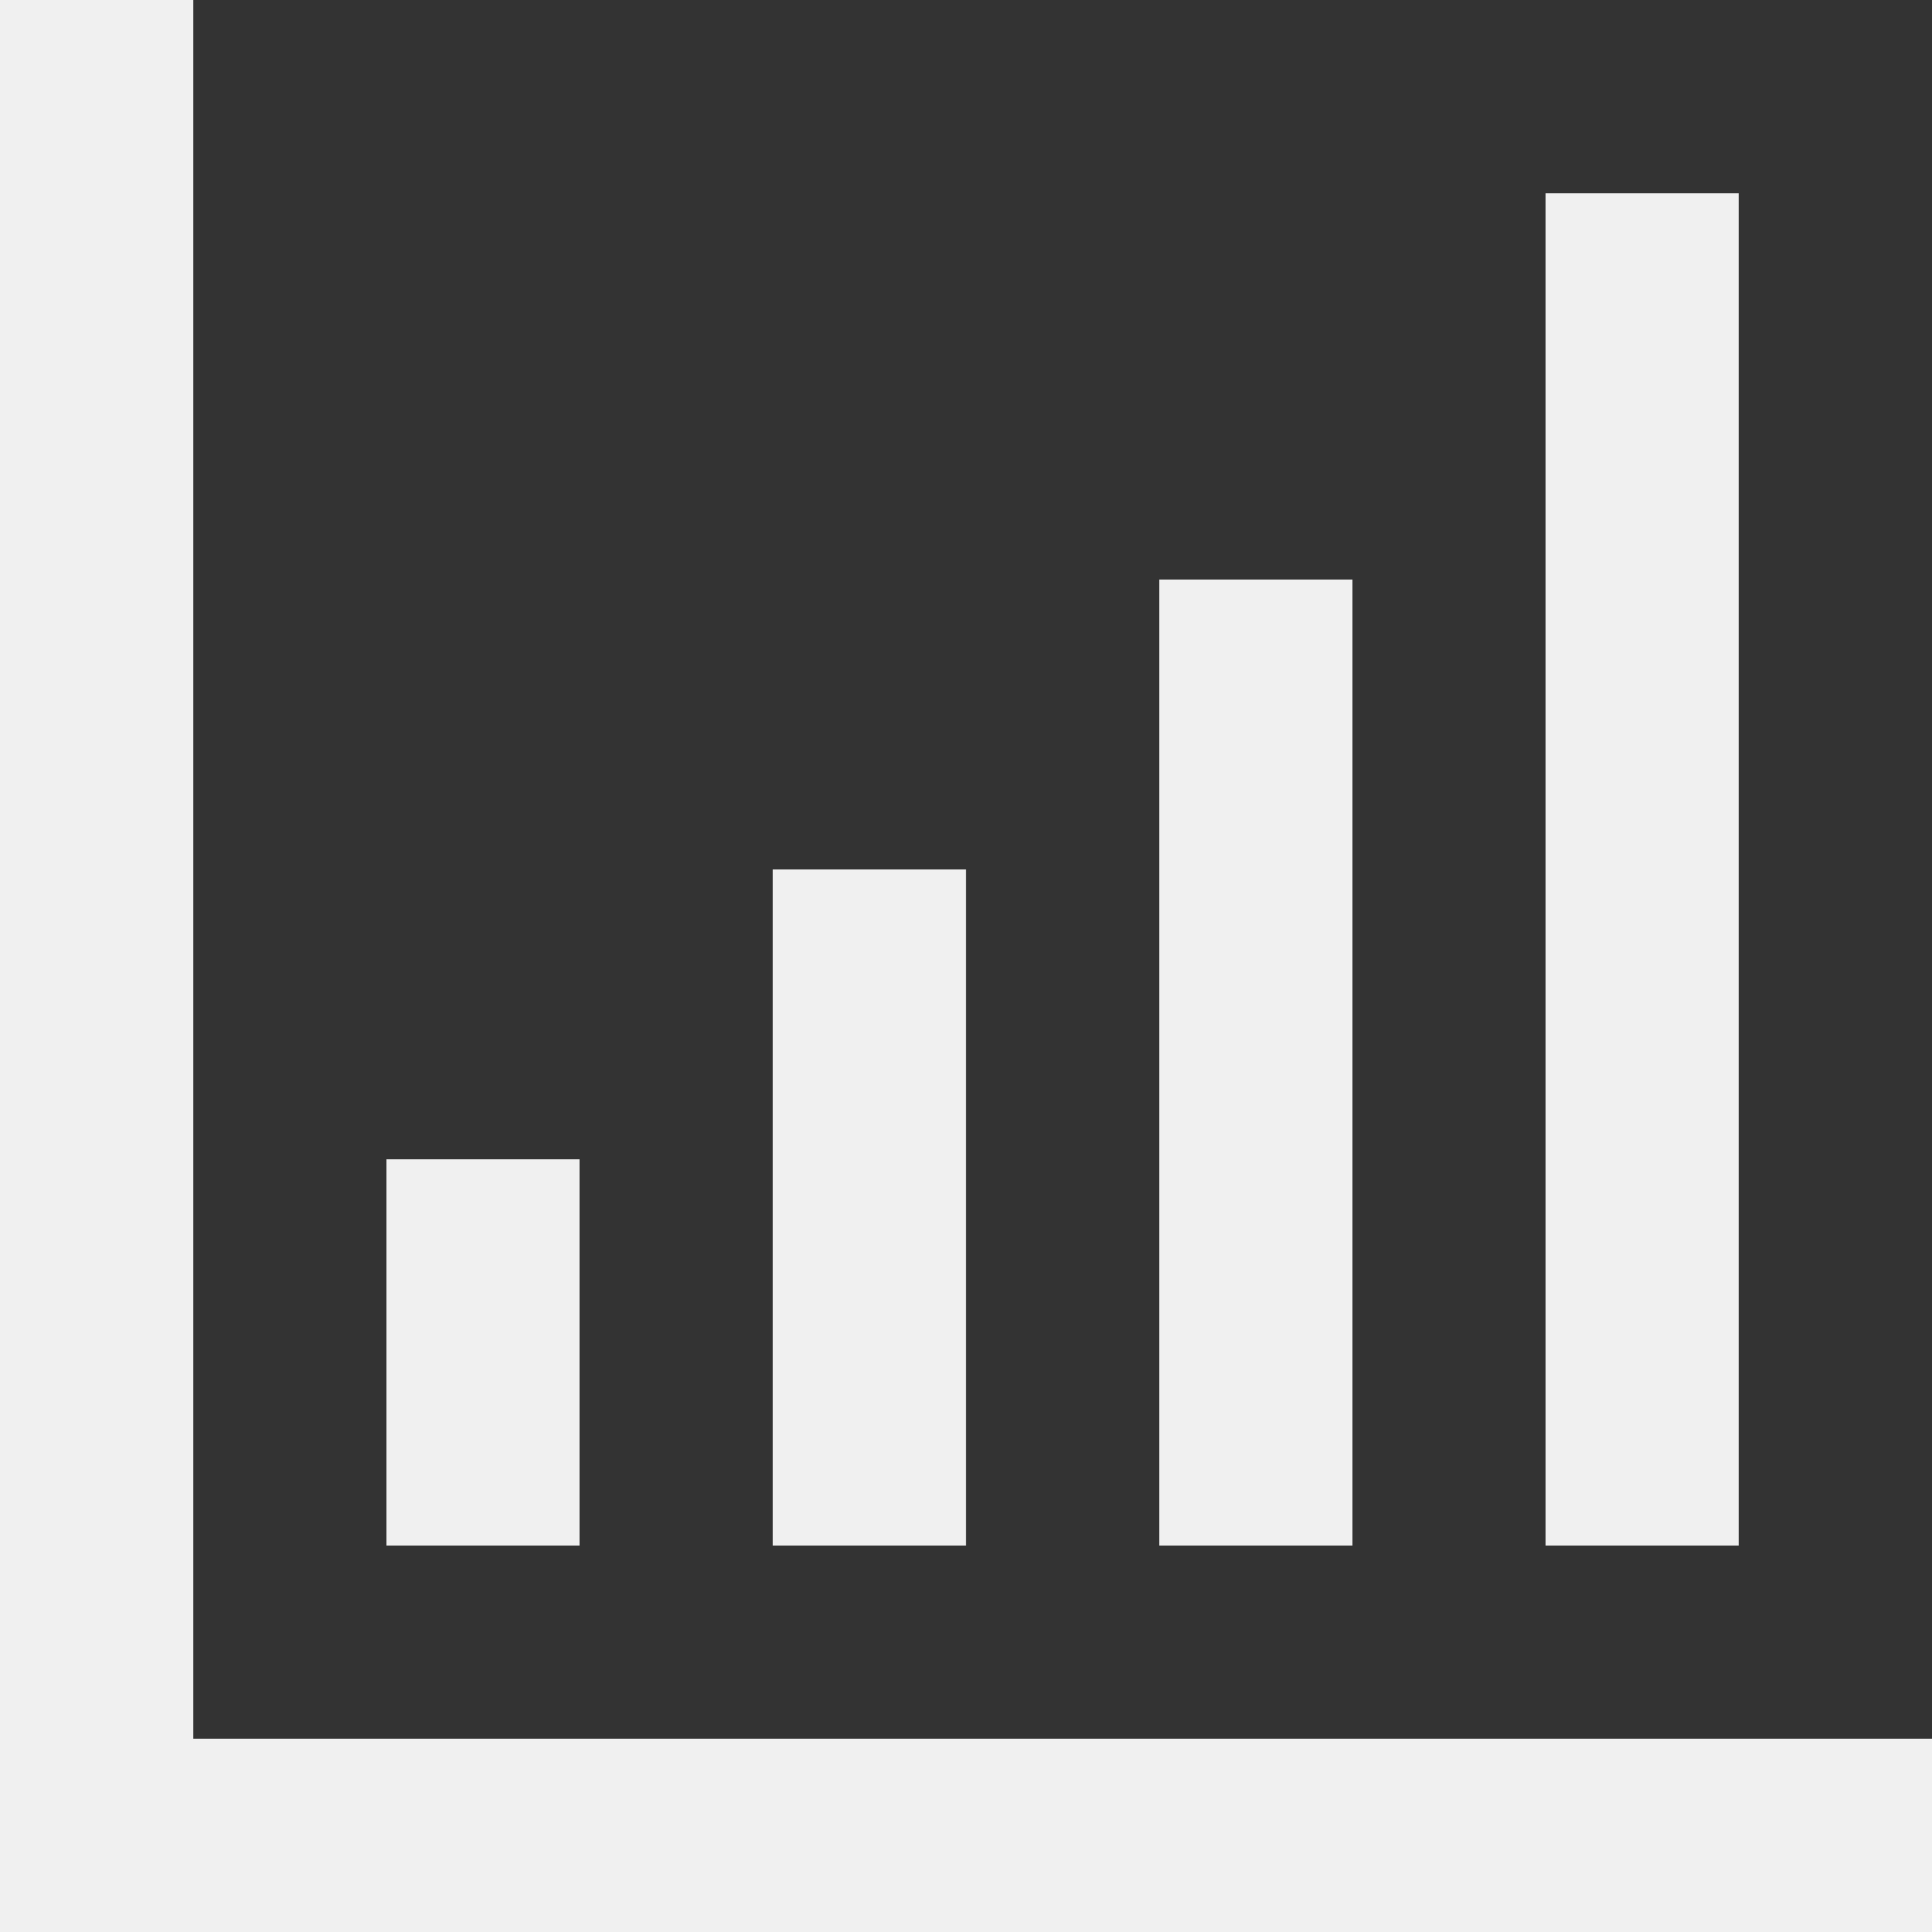 <svg width="40" height="40" viewBox="0 0 40 40" fill="none" xmlns="http://www.w3.org/2000/svg">
<rect x="0" y="0" width="40" height="40" fill="#333333" stroke="none"/>
<path d="M4 36V0H0V40H40V36H4Z" fill="#F0F0F0"/>
<path d="M12 24H8V32H12V24Z" fill="#F0F0F0"/>
<path d="M20 18H16V32H20V18Z" fill="#F0F0F0"/>
<path d="M28 12H24V32H28V12Z" fill="#F0F0F0"/>
<path d="M36 4H32V32H36V4Z" fill="#F0F0F0"/>
</svg>
